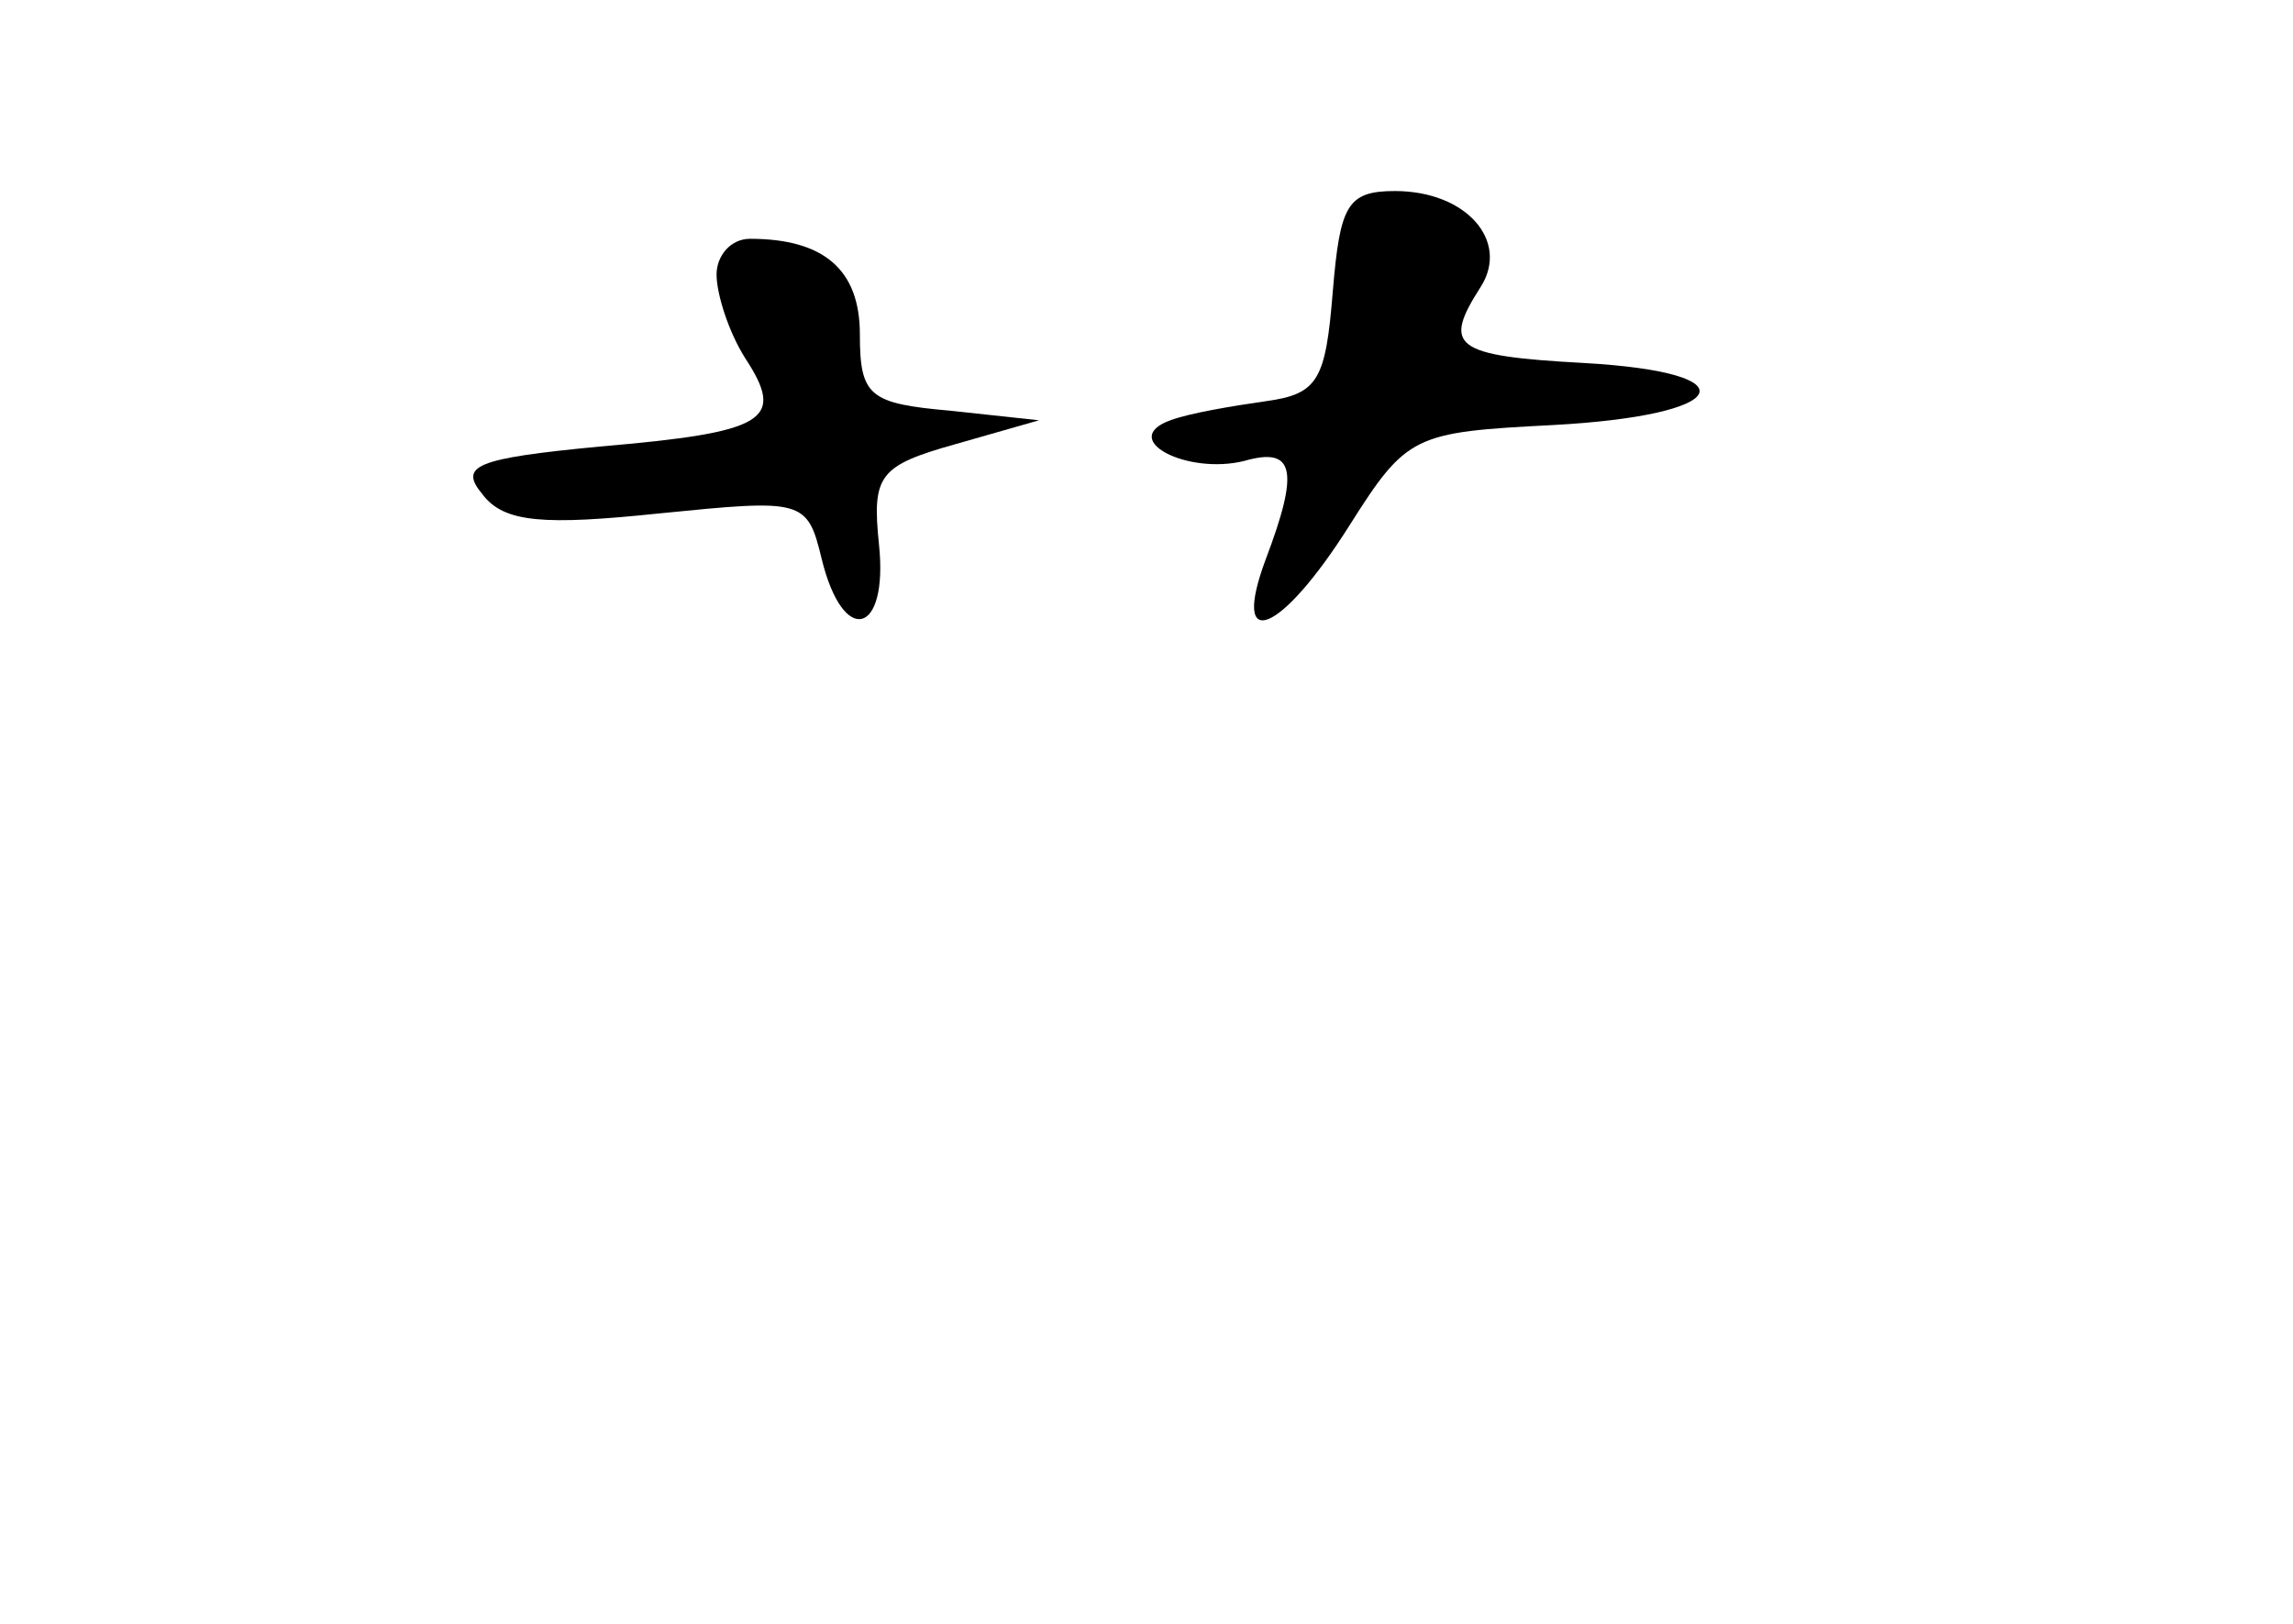 <?xml version="1.0" standalone="no"?>
<!DOCTYPE svg PUBLIC "-//W3C//DTD SVG 20010904//EN"
 "http://www.w3.org/TR/2001/REC-SVG-20010904/DTD/svg10.dtd">
<svg version="1.0" xmlns="http://www.w3.org/2000/svg"
 width="96pt" height="68pt" viewBox="0 0 96 68"
 preserveAspectRatio="xMidYMid meet">
<g transform="translate(0,68) scale(0.1,-0.1)"
fill="#000000" stroke="none">
<path d="M558 558 c-3 -37 -6 -43 -28 -46 -14 -2 -32 -5 -40 -8 -22 -8 7 -23
31 -17 21 6 23 -4 9 -41 -15 -40 6 -32 35 14 24 38 27 39 85 42 75 4 84 22 13
26 -55 3 -59 7 -43 32 12 19 -6 40 -36 40 -20 0 -23 -6 -26 -42z"/>
<path d="M300 565 c0 -8 5 -24 12 -35 17 -26 9 -31 -61 -37 -52 -5 -59 -8 -49
-20 9 -12 26 -13 74 -8 60 6 62 6 68 -19 9 -37 28 -32 24 6 -3 29 0 33 32 42
l35 10 -37 4 c-34 3 -38 6 -38 32 0 27 -15 40 -46 40 -8 0 -14 -7 -14 -15z"/>
</g>
</svg>
